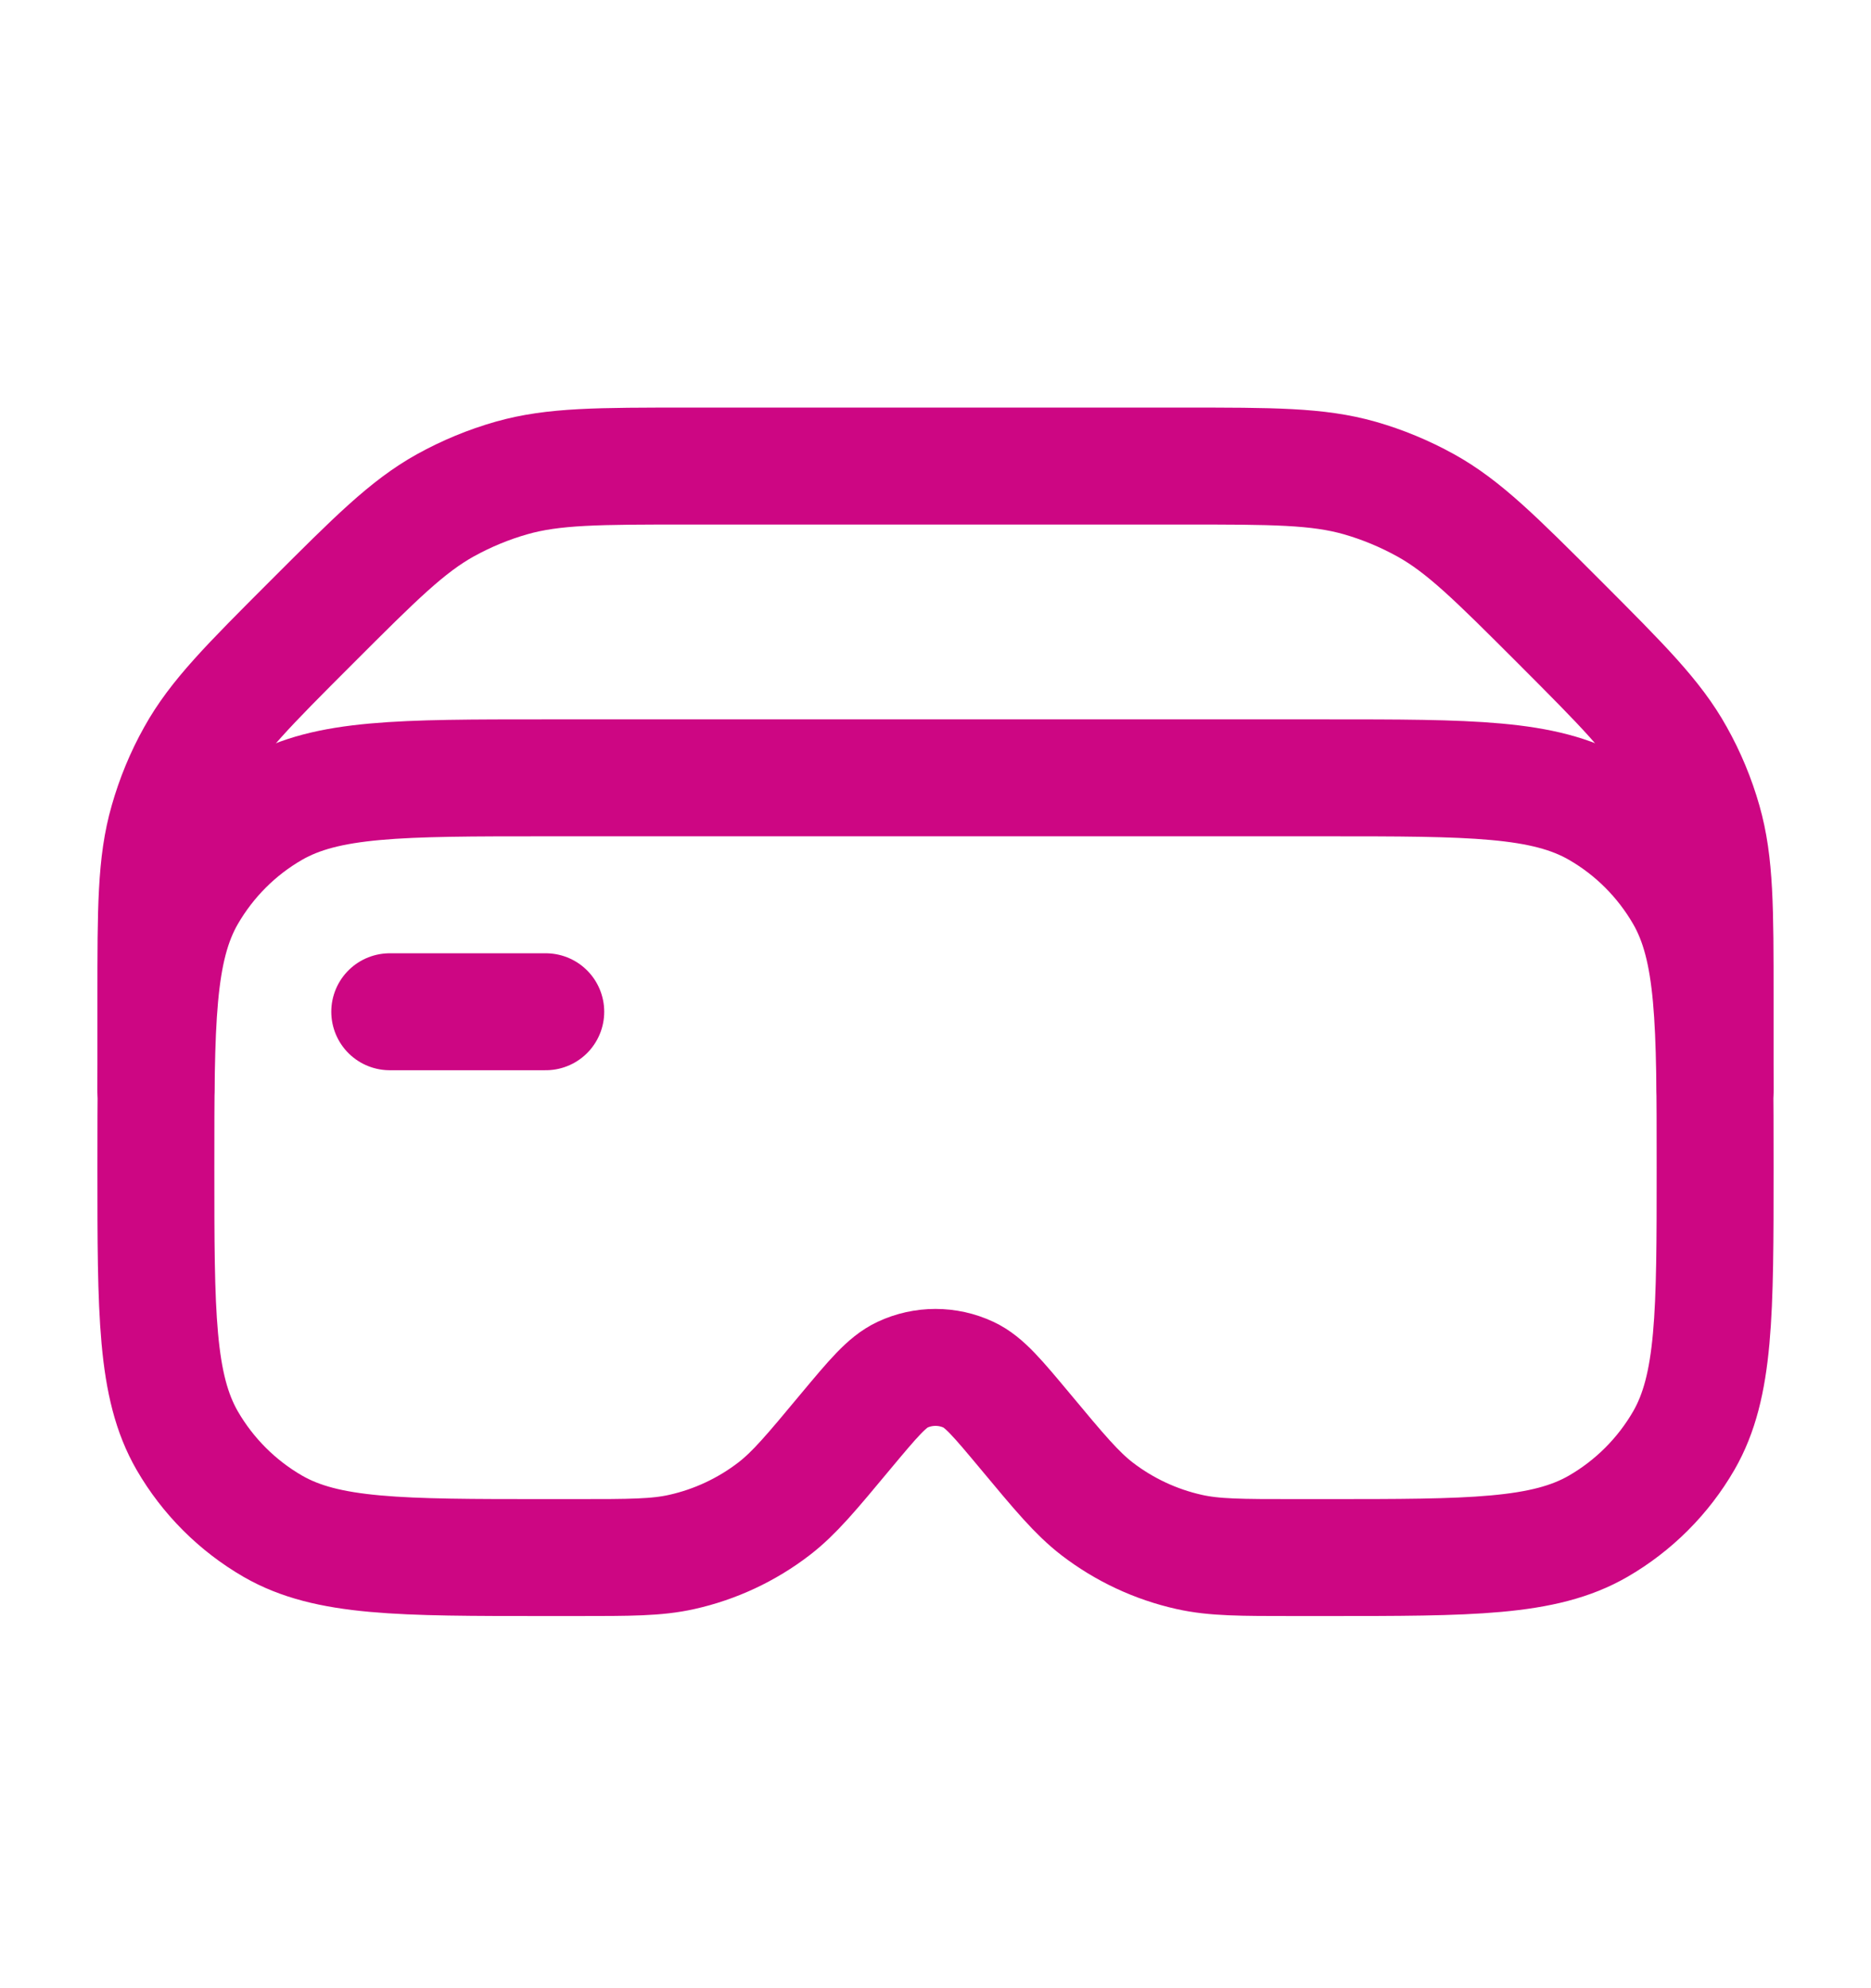 <svg width="16" height="17" viewBox="0 0 16 17" fill="none" xmlns="http://www.w3.org/2000/svg">
<path d="M4.667 6.651H11.334C12.58 6.651 13.203 6.651 13.667 6.919C13.971 7.094 14.223 7.347 14.399 7.651C14.667 8.115 14.667 8.738 14.667 9.984C14.667 11.23 14.667 11.853 14.399 12.318C14.223 12.622 13.971 12.874 13.667 13.05C13.203 13.318 12.58 13.318 11.334 13.318H11.071C10.613 13.318 10.384 13.318 10.17 13.27C9.883 13.206 9.614 13.08 9.381 12.901C9.208 12.767 9.061 12.591 8.768 12.239C8.534 11.959 8.418 11.818 8.283 11.755C8.104 11.671 7.896 11.671 7.717 11.755C7.583 11.818 7.466 11.959 7.232 12.239C6.939 12.591 6.793 12.767 6.619 12.901C6.386 13.08 6.117 13.206 5.83 13.27C5.616 13.318 5.387 13.318 4.929 13.318H4.667C3.421 13.318 2.798 13.318 2.333 13.05C2.029 12.874 1.777 12.622 1.601 12.318C1.333 11.853 1.333 11.23 1.333 9.984C1.333 8.738 1.333 8.115 1.601 7.651C1.777 7.347 2.029 7.094 2.333 6.919C2.798 6.651 3.421 6.651 4.667 6.651Z" stroke="#CD0683" stroke-linecap="round" stroke-linejoin="round"/>
<path d="M3.333 8.651H4.667" stroke="#CD0683" stroke-linecap="round" stroke-linejoin="round"/>
<path d="M14.667 9.318V8.537C14.667 7.768 14.667 7.383 14.565 7.025C14.509 6.828 14.43 6.638 14.33 6.46C14.149 6.134 13.877 5.862 13.334 5.318C12.79 4.774 12.518 4.502 12.192 4.321C12.013 4.222 11.823 4.143 11.627 4.087C11.268 3.985 10.884 3.985 10.114 3.985H5.886C5.117 3.985 4.732 3.985 4.374 4.087C4.177 4.143 3.987 4.222 3.808 4.321C3.483 4.502 3.211 4.774 2.667 5.318C2.123 5.862 1.851 6.134 1.67 6.46C1.57 6.638 1.492 6.828 1.436 7.025C1.333 7.383 1.333 7.768 1.333 8.537V9.318" stroke="#CD0683" stroke-linecap="round" stroke-linejoin="round"/>
</svg>
